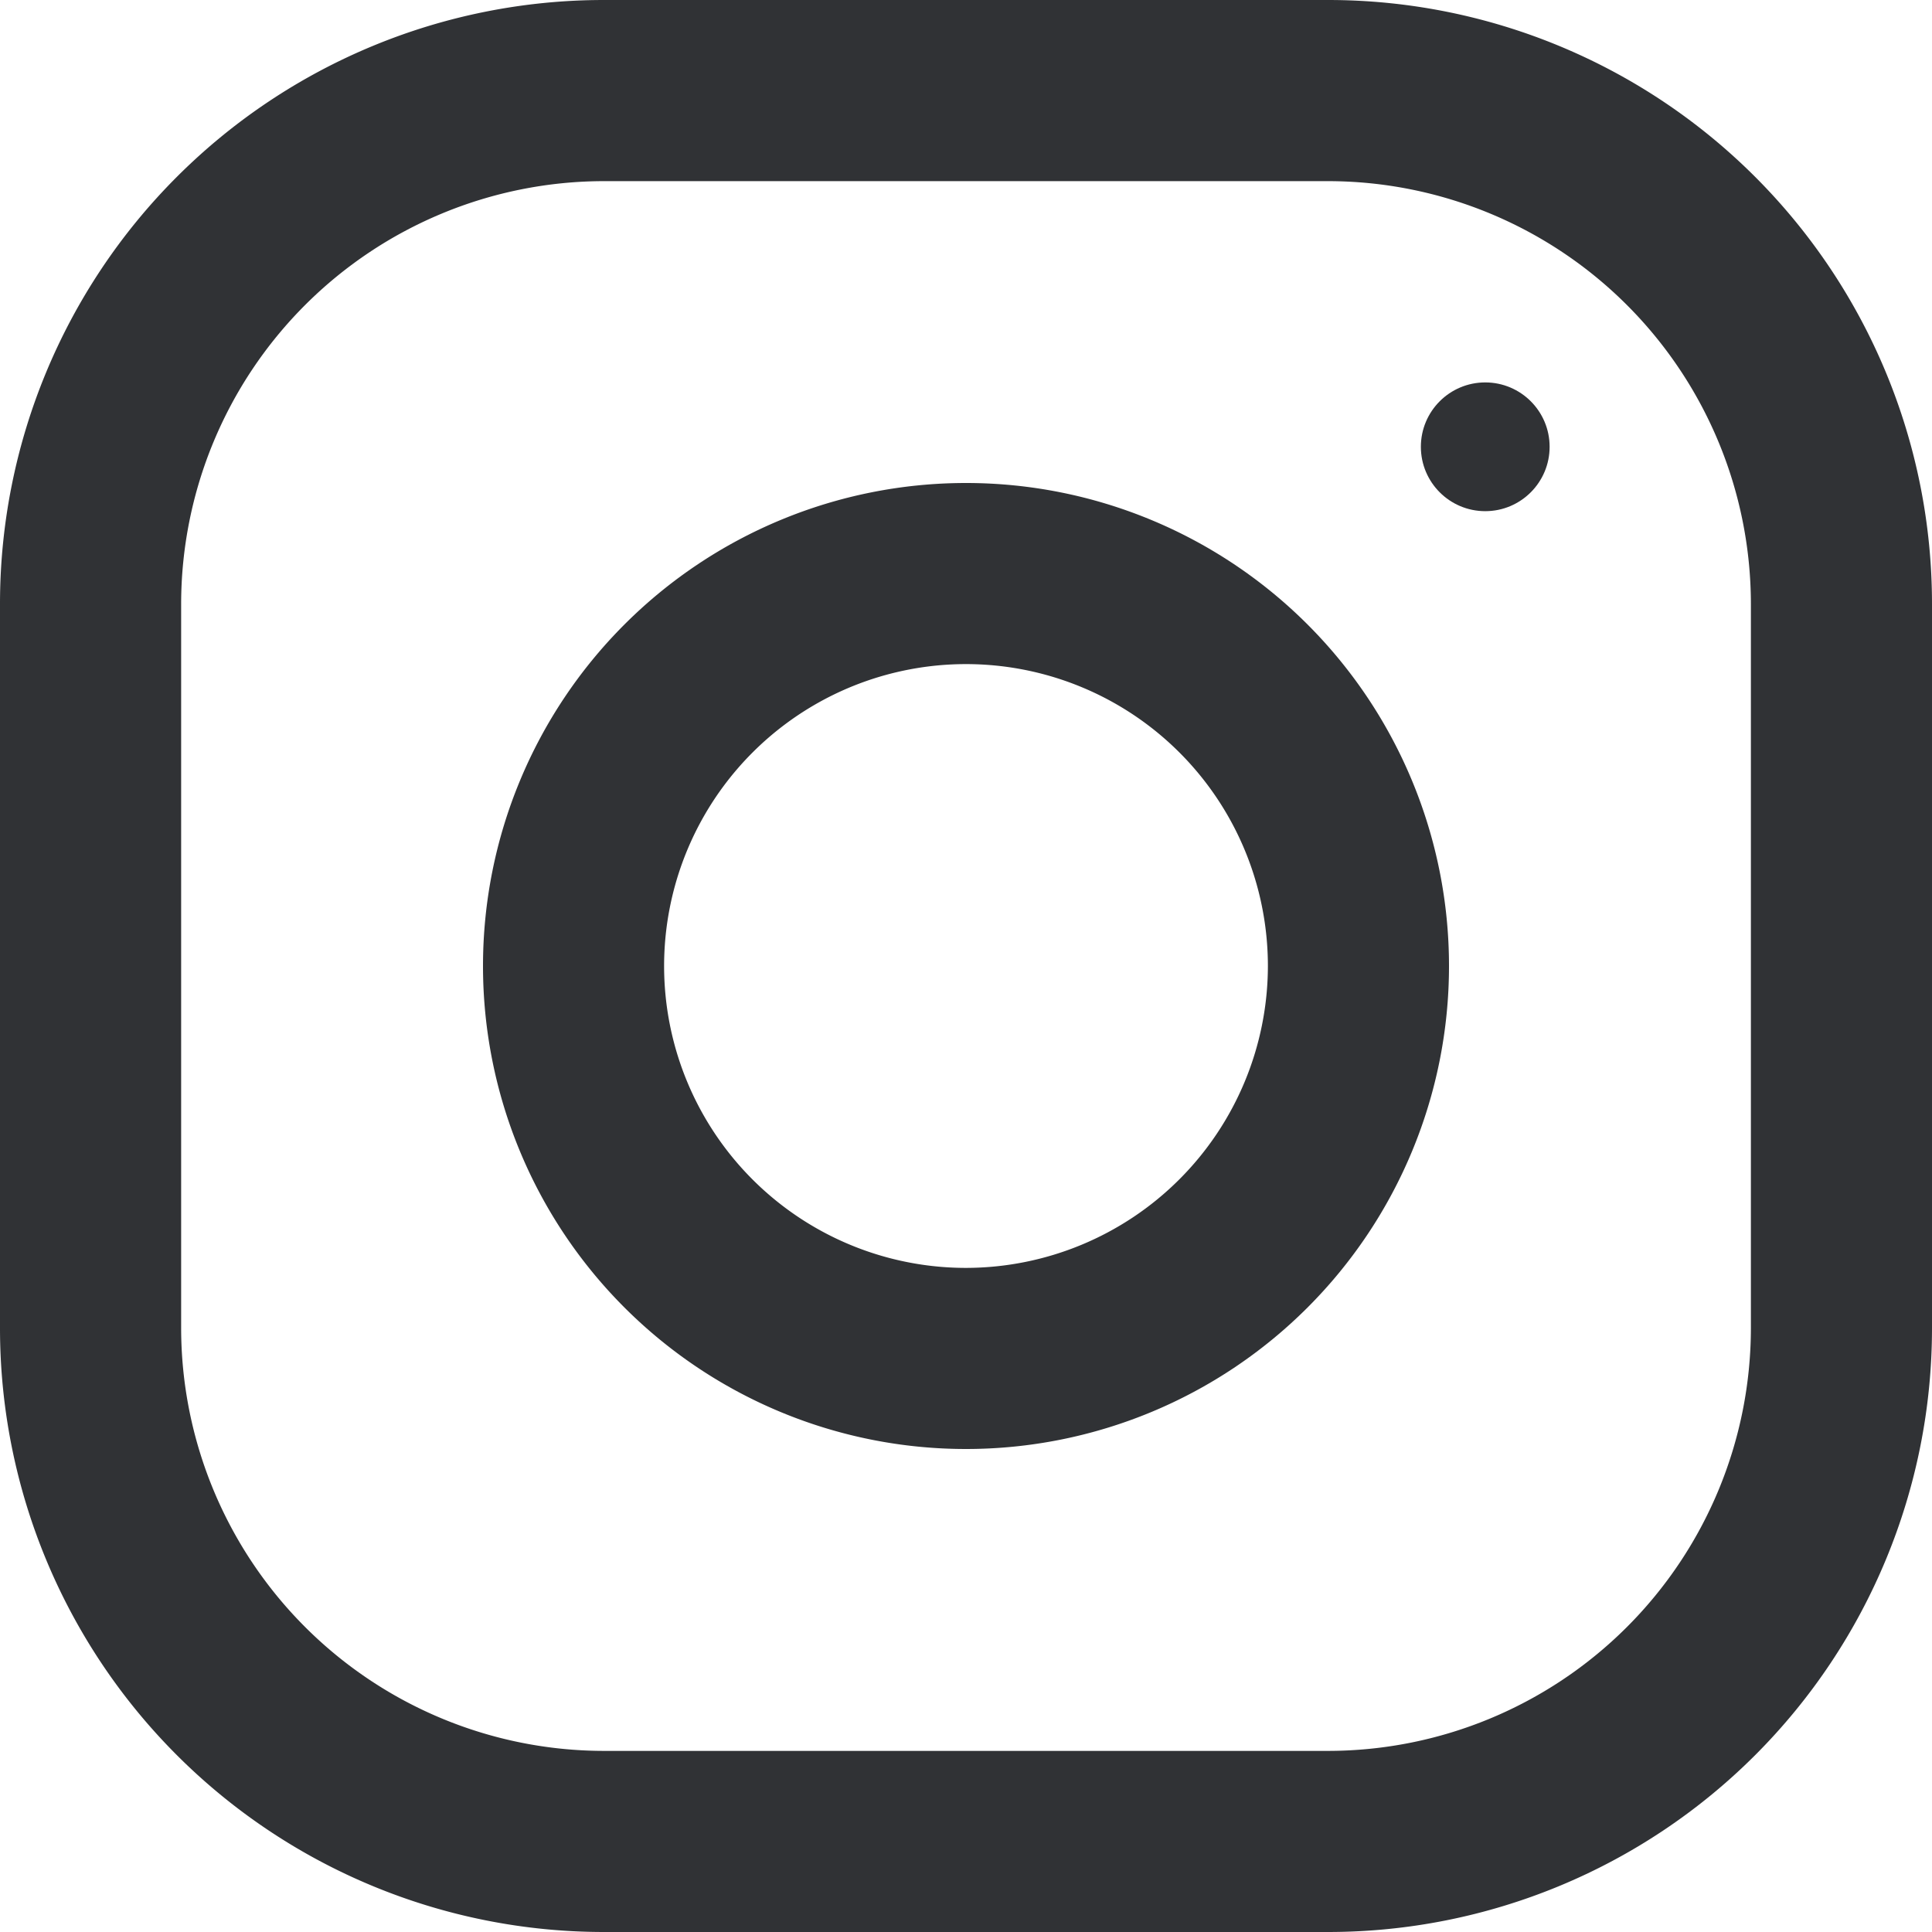 <svg id="instagram" xmlns="http://www.w3.org/2000/svg" width="50" height="50" viewBox="0 0 50 50">
  <g id="Сгруппировать_57" data-name="Сгруппировать 57">
    <g id="Сгруппировать_56" data-name="Сгруппировать 56">
      <path id="Контур_44" data-name="Контур 44" d="M34.375,0H15.625A15.627,15.627,0,0,0,0,15.625v18.75A15.627,15.627,0,0,0,15.625,50h18.75A15.627,15.627,0,0,0,50,34.375V15.625A15.627,15.627,0,0,0,34.375,0ZM45.313,34.375A10.95,10.95,0,0,1,34.375,45.313H15.625A10.95,10.95,0,0,1,4.688,34.375V15.625A10.95,10.95,0,0,1,15.625,4.688h18.75A10.95,10.95,0,0,1,45.313,15.625Z" fill="#303235"/>
    </g>
  </g>
  <g id="Сгруппировать_59" data-name="Сгруппировать 59" transform="translate(12.5 12.5)">
    <g id="Сгруппировать_58" data-name="Сгруппировать 58">
      <path id="Контур_45" data-name="Контур 45" d="M140.5,128A12.5,12.5,0,1,0,153,140.5,12.5,12.5,0,0,0,140.5,128Zm0,20.313a7.813,7.813,0,1,1,7.813-7.812A7.823,7.823,0,0,1,140.5,148.313Z" transform="translate(-128 -128)" fill="#303235"/>
    </g>
  </g>
  <g id="Сгруппировать_61" data-name="Сгруппировать 61" transform="translate(36.772 9.897)">
    <g id="Сгруппировать_60" data-name="Сгруппировать 60">
      <circle id="Эллипс_21" data-name="Эллипс 21" cx="1.666" cy="1.666" r="1.666" fill="#303235"/>
    </g>
  </g>
</svg>
